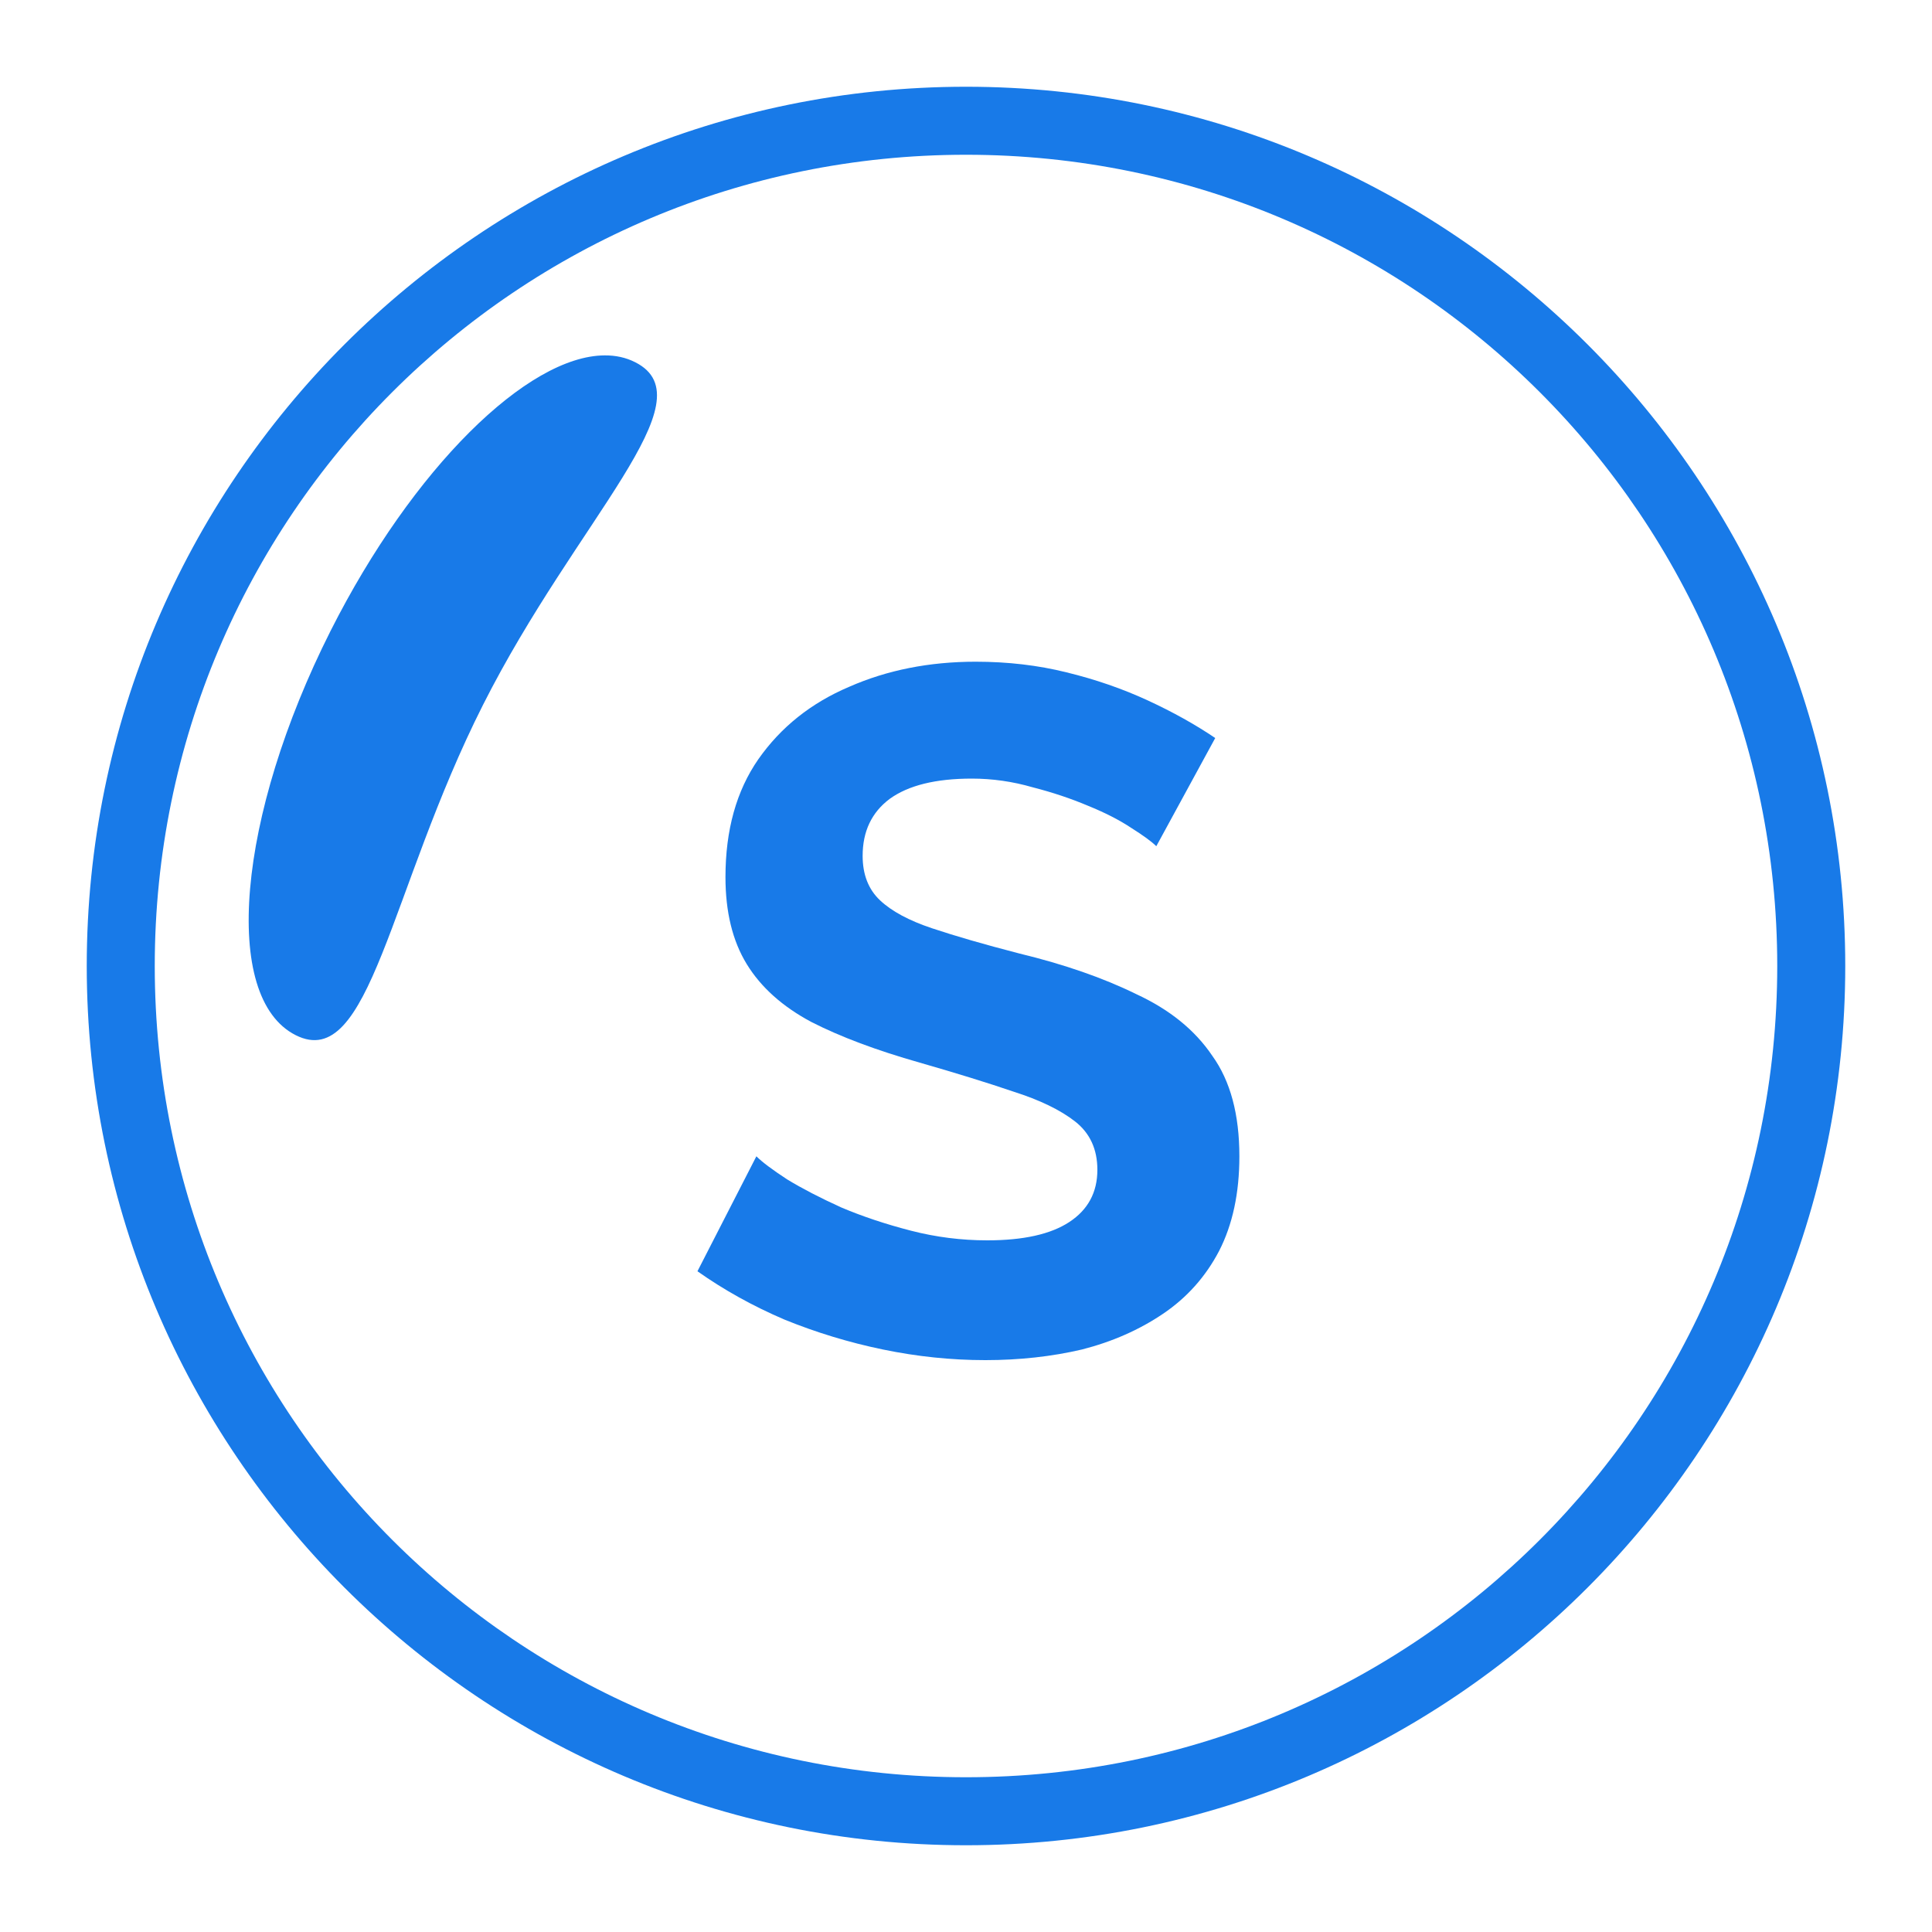 <svg width="20" height="20" viewBox="0 0 20 20" fill="none" xmlns="http://www.w3.org/2000/svg">
<g clip-path="url(#clip0_1678_12308)">
<path d="M10 0.898C4.978 0.898 0.898 4.978 0.898 10C0.898 15.023 4.978 19.102 10 19.102C15.023 19.102 19.102 15.023 19.102 10C19.102 4.978 15.023 0.898 10 0.898ZM10 1.602C14.643 1.602 18.398 5.357 18.398 10C18.398 14.643 14.643 18.398 10 18.398C5.357 18.398 1.602 14.643 1.602 10C1.602 5.357 5.357 1.602 10 1.602ZM6.259 3.679C5.46 3.683 4.273 4.846 3.423 6.529C2.453 8.453 2.29 10.327 3.061 10.716C3.831 11.105 4.029 9.22 5 7.297C5.971 5.373 7.346 4.139 6.576 3.75C6.48 3.701 6.373 3.678 6.259 3.679Z" fill="#187AE8"/>
</g>
<path d="M11.97 8.76C11.923 8.713 11.837 8.65 11.71 8.57C11.59 8.49 11.44 8.413 11.26 8.34C11.087 8.267 10.897 8.203 10.69 8.15C10.483 8.09 10.273 8.06 10.06 8.06C9.687 8.06 9.403 8.13 9.21 8.27C9.023 8.41 8.93 8.607 8.93 8.86C8.93 9.053 8.99 9.207 9.11 9.32C9.23 9.433 9.41 9.53 9.65 9.61C9.89 9.69 10.19 9.777 10.55 9.87C11.017 9.983 11.42 10.123 11.76 10.29C12.107 10.45 12.37 10.663 12.55 10.93C12.737 11.19 12.83 11.537 12.83 11.97C12.83 12.35 12.76 12.677 12.62 12.95C12.48 13.217 12.287 13.433 12.04 13.6C11.793 13.767 11.513 13.89 11.2 13.97C10.887 14.043 10.553 14.08 10.2 14.08C9.847 14.08 9.493 14.043 9.14 13.97C8.787 13.897 8.447 13.793 8.12 13.66C7.793 13.52 7.493 13.353 7.22 13.16L7.83 11.97C7.89 12.03 7.997 12.11 8.15 12.21C8.303 12.303 8.49 12.4 8.71 12.5C8.93 12.593 9.17 12.673 9.43 12.74C9.69 12.807 9.953 12.84 10.22 12.84C10.593 12.84 10.877 12.777 11.07 12.65C11.263 12.523 11.36 12.343 11.36 12.11C11.36 11.897 11.283 11.73 11.13 11.61C10.977 11.49 10.763 11.387 10.49 11.3C10.217 11.207 9.893 11.107 9.52 11C9.073 10.873 8.7 10.733 8.4 10.58C8.1 10.42 7.877 10.22 7.73 9.98C7.583 9.74 7.51 9.44 7.51 9.08C7.51 8.593 7.623 8.187 7.85 7.86C8.083 7.527 8.397 7.277 8.79 7.11C9.183 6.937 9.62 6.85 10.1 6.85C10.433 6.85 10.747 6.887 11.04 6.96C11.34 7.033 11.62 7.13 11.88 7.25C12.14 7.37 12.373 7.5 12.58 7.64L11.97 8.76Z" fill="#187AE8"/>
<defs>
<clipPath id="clip0_1678_12308">
<rect width="20" height="20" fill="white"/>
</clipPath>
</defs>
</svg>
